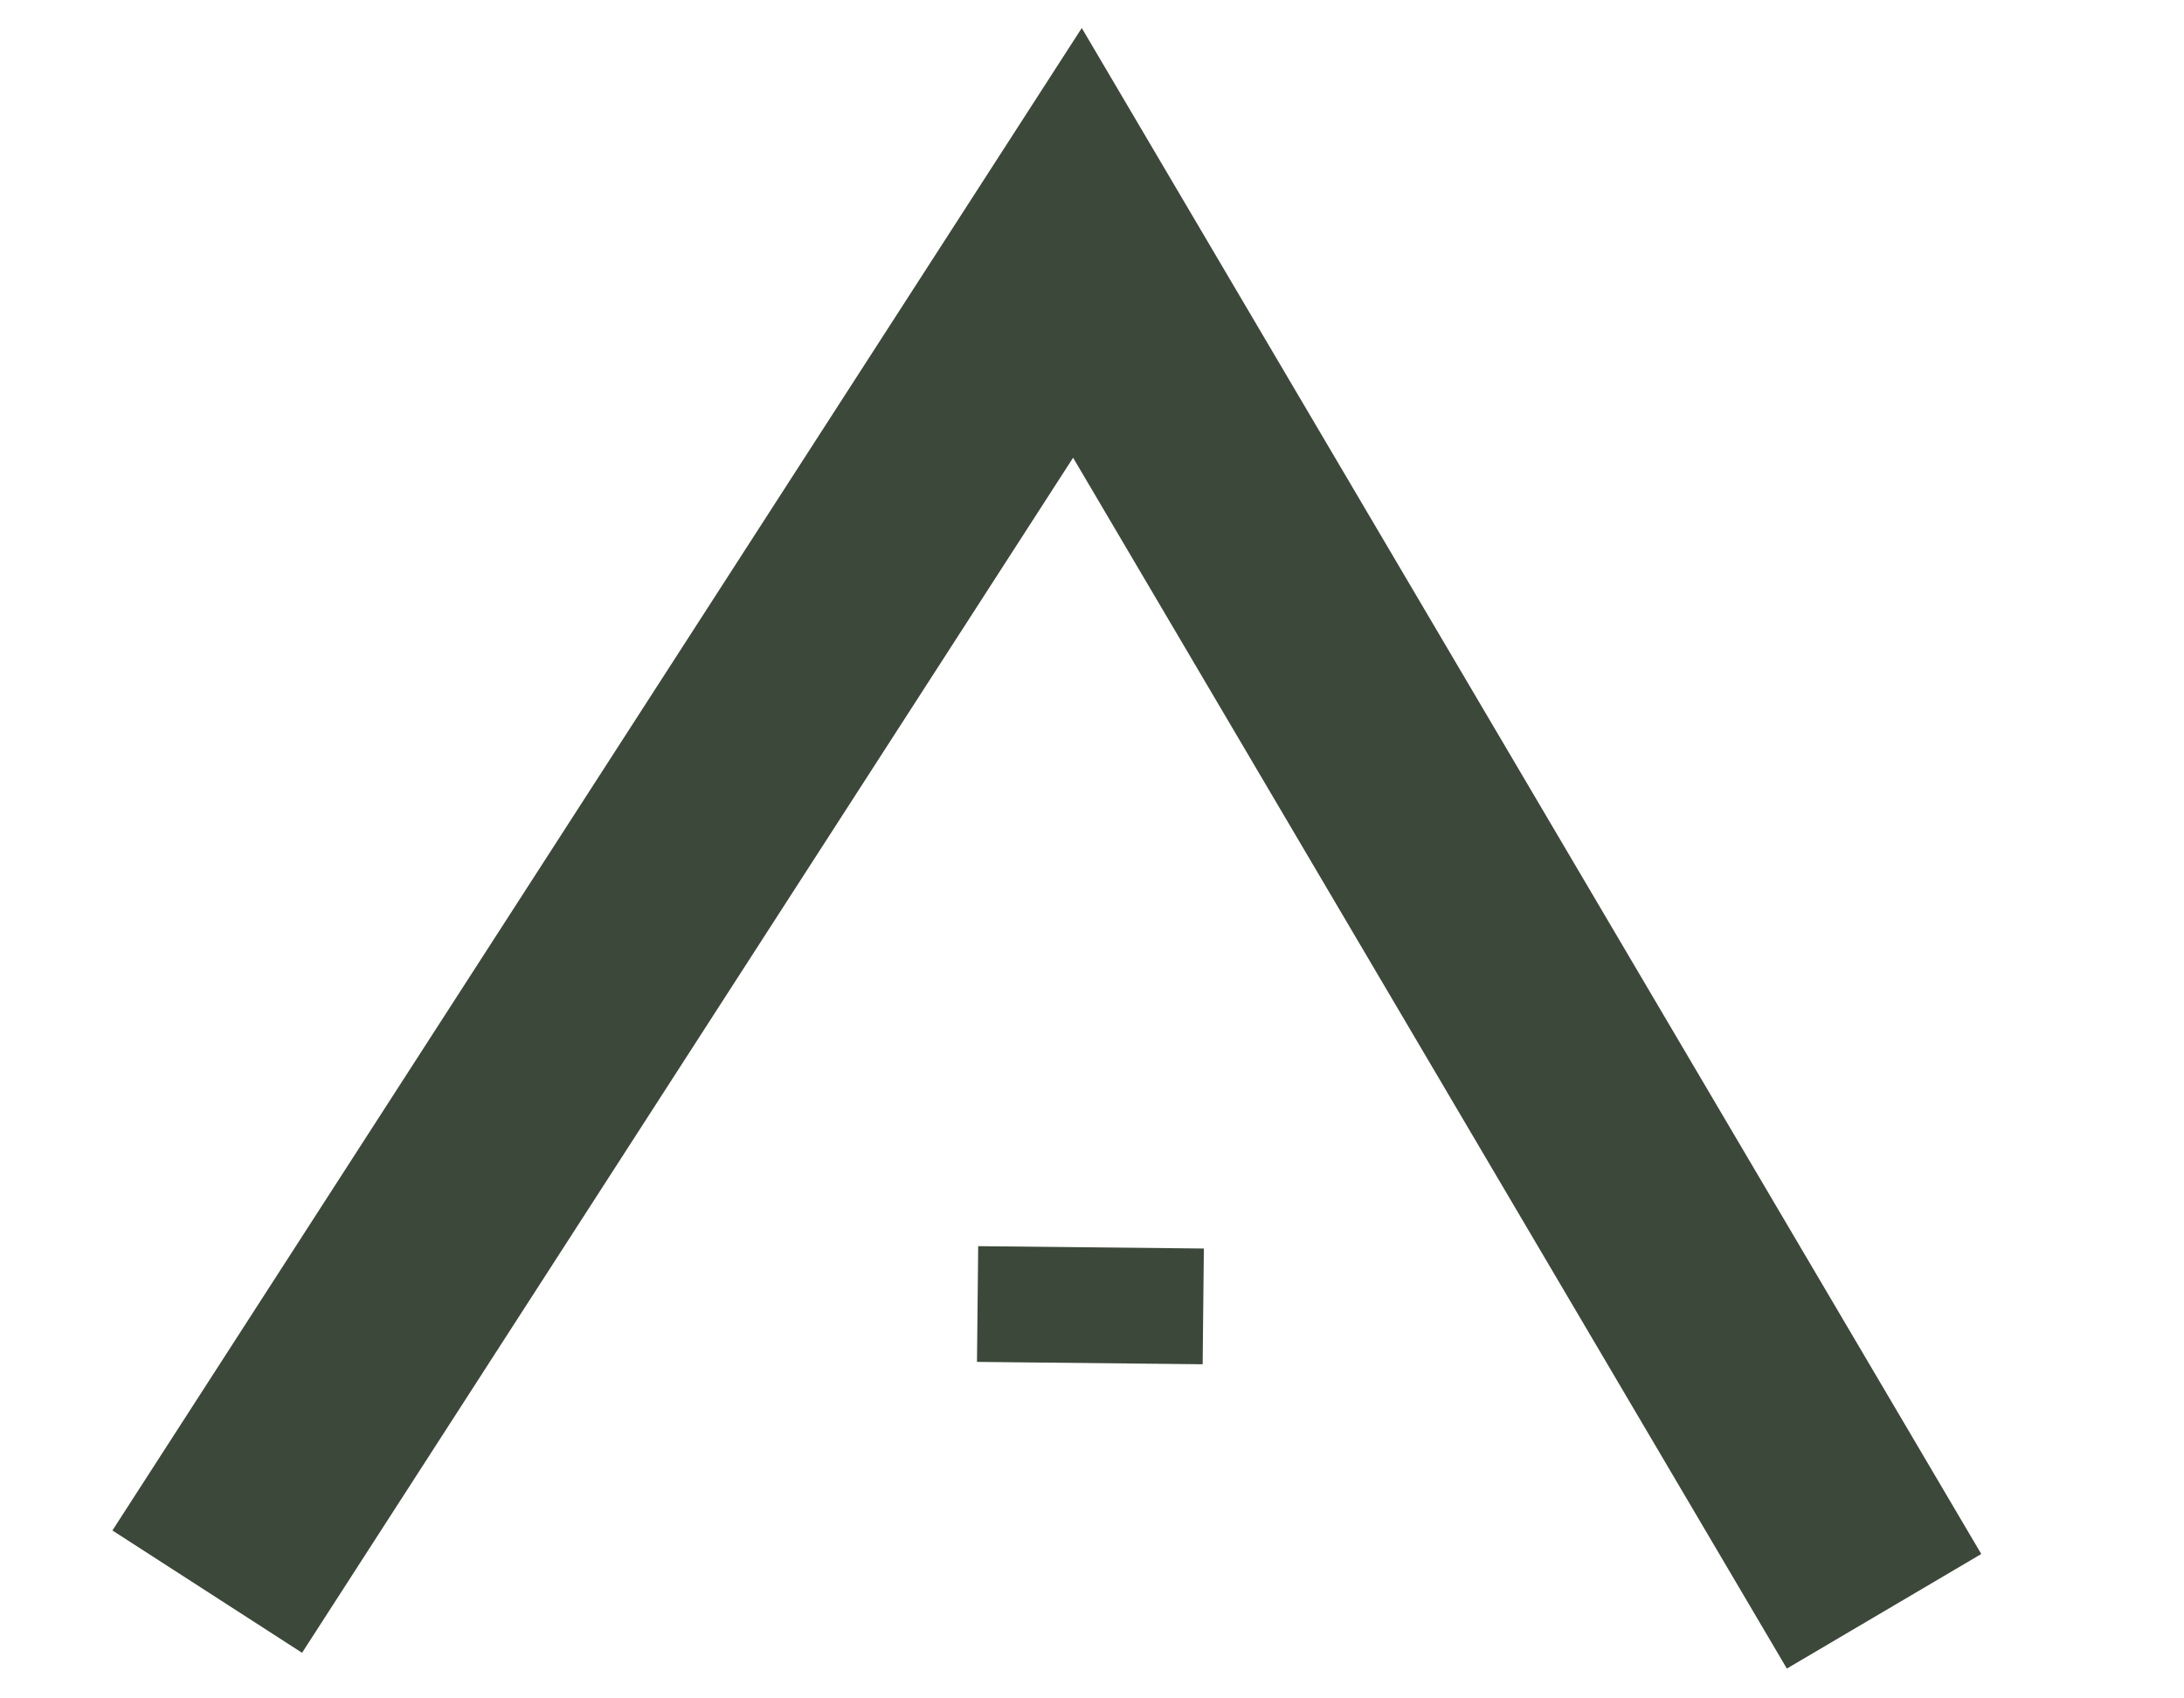 <svg width="9" height="7" viewBox="0 0 9 7" fill="none" xmlns="http://www.w3.org/2000/svg">
<path d="M0.854 6.56L4.44 1.001L7.764 6.641" stroke="#3C4839" stroke-width="0.93"/>
<path d="M4.496 5.141L4.491 5.618" stroke="#3C4839" stroke-width="0.93"/>
</svg>
